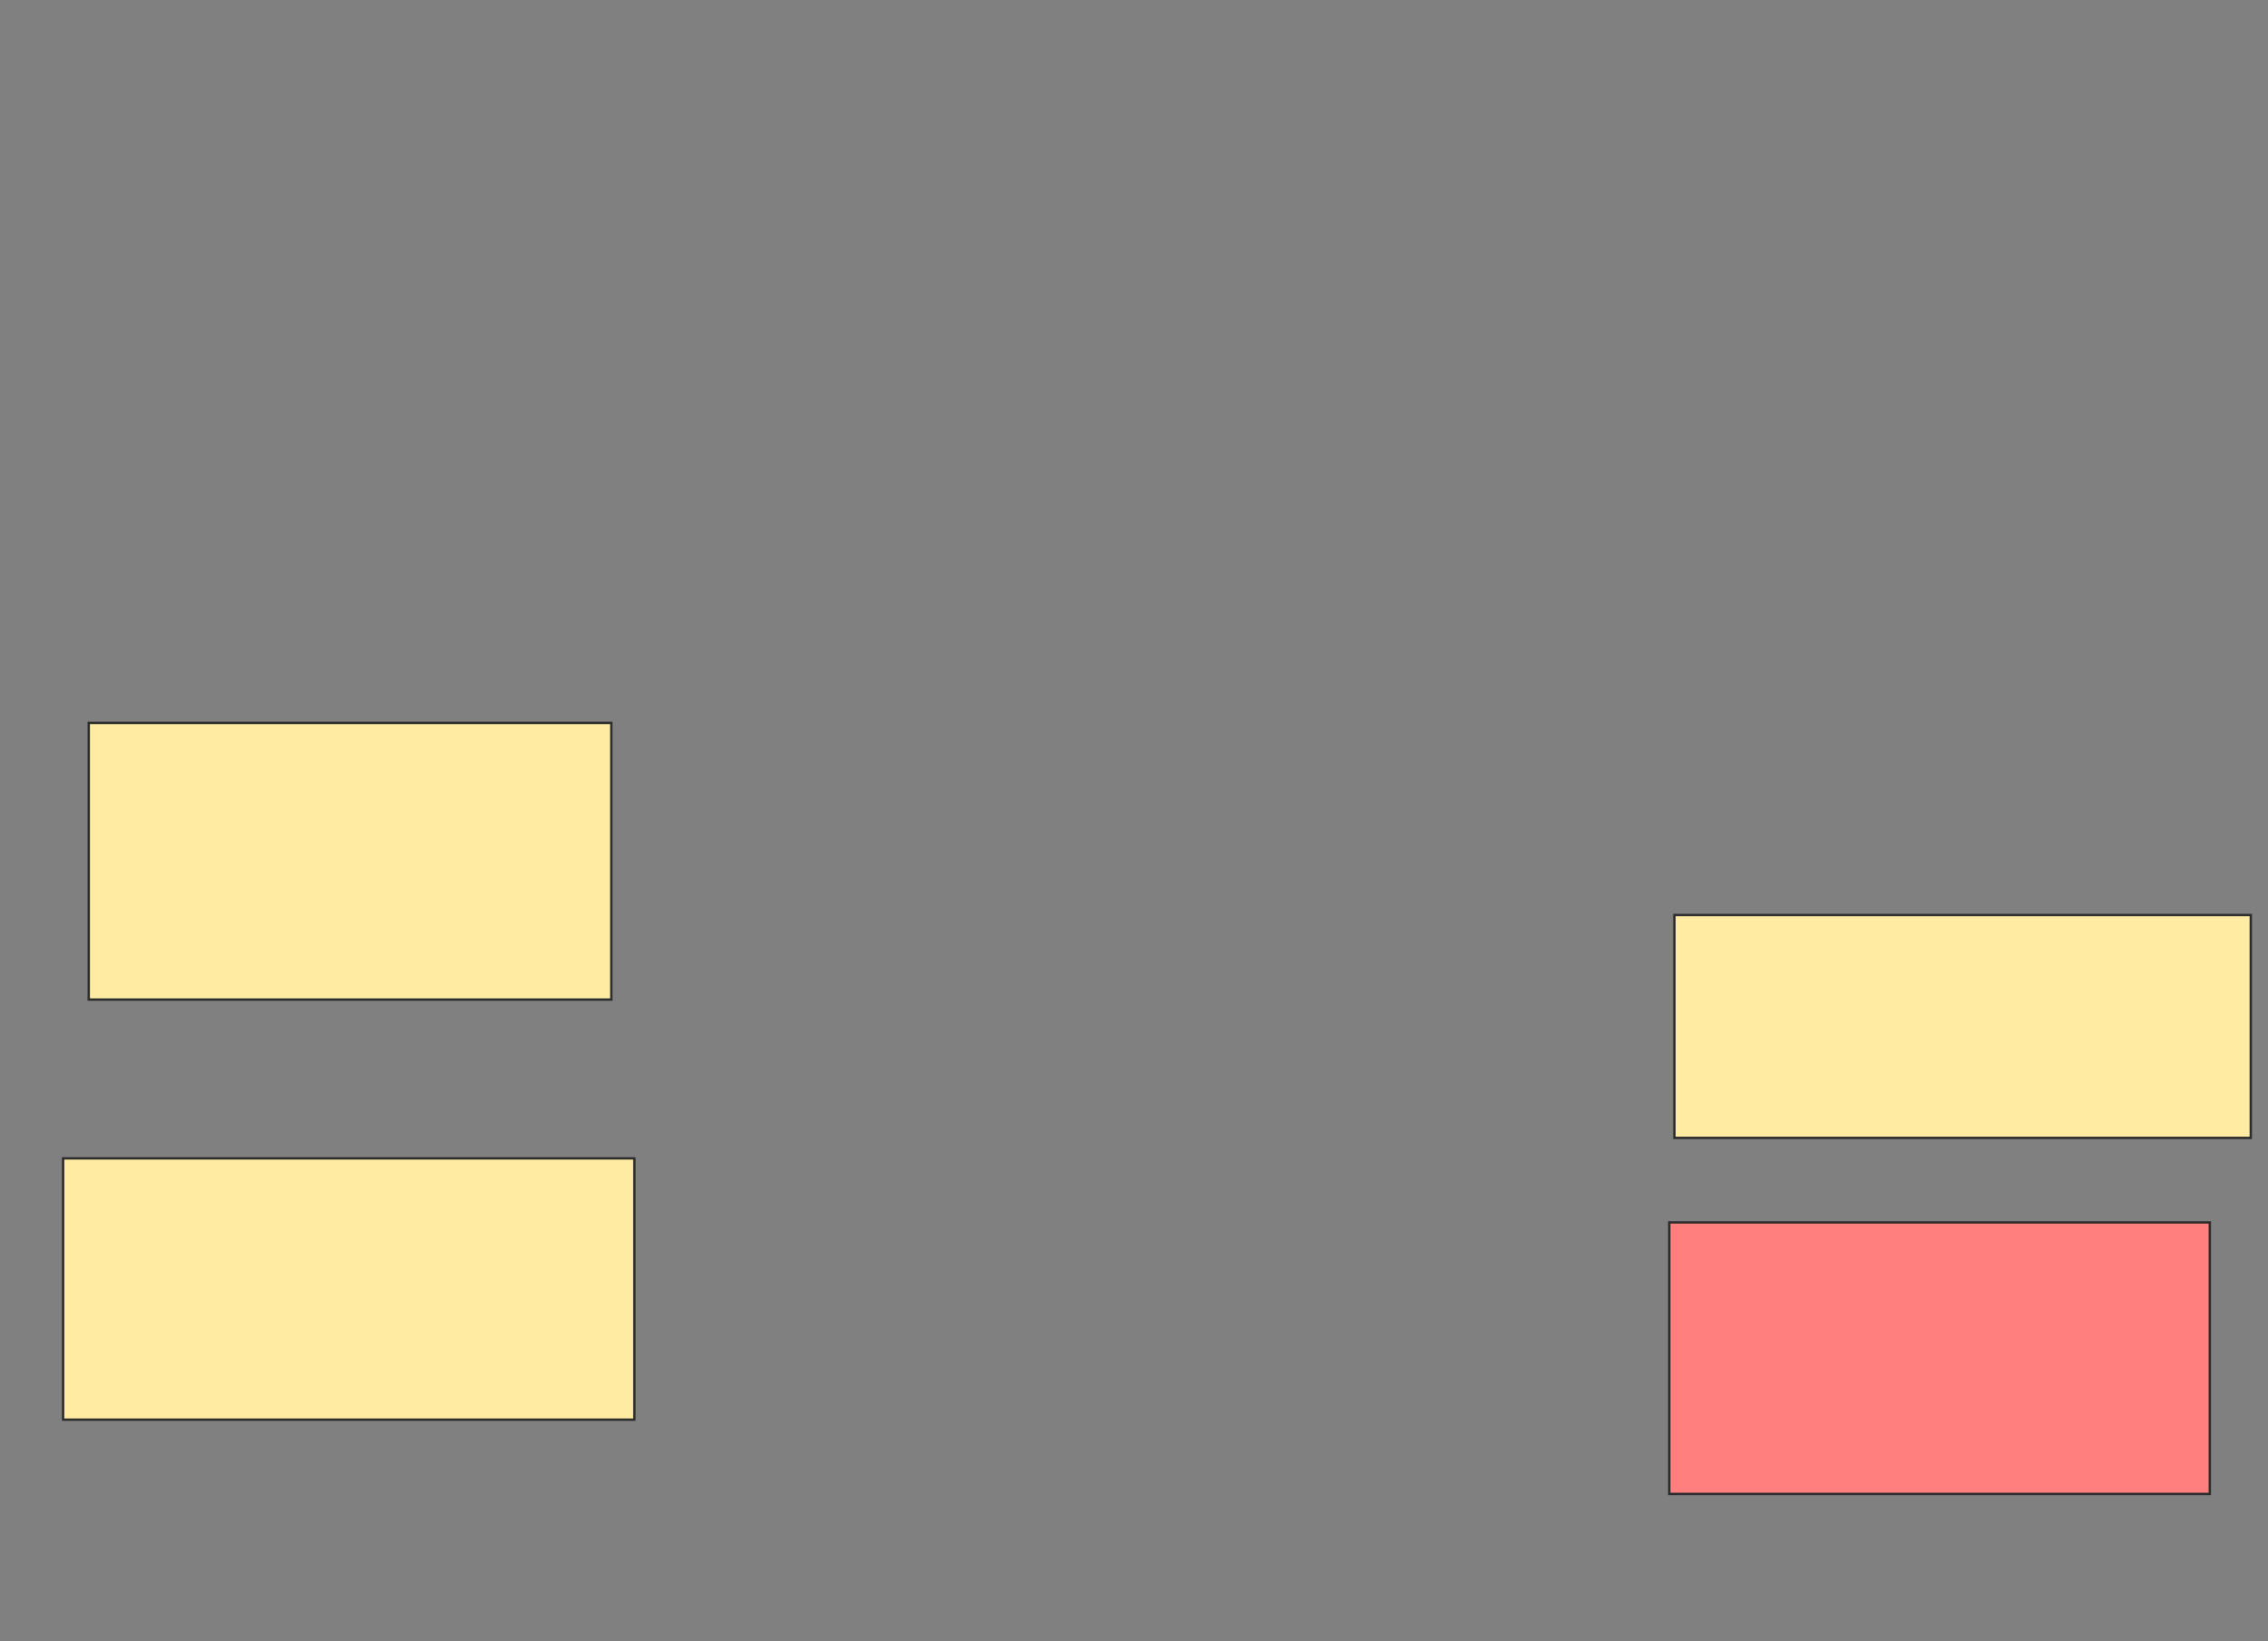<svg height="689" width="952" xmlns="http://www.w3.org/2000/svg">
 <rect width="100%" height="100%" fill="#808080" stroke="none"/>
 <!-- Created with Image Occlusion Enhanced -->
 <g>
  <title>Labels</title>
 </g>
 <g>
  <title>Masks</title>
  <rect fill="#FFEBA2" height="116.129" id="51a06df16f1c44ce909516e6dfc8dfbb-ao-1" stroke="#2D2D2D" width="219.355" x="37.247" y="303.473"/>
  <rect fill="#FFEBA2" height="109.677" id="51a06df16f1c44ce909516e6dfc8dfbb-ao-2" stroke="#2D2D2D" width="239.785" x="26.495" y="486.269"/>
  <rect fill="#FFEBA2" height="93.548" id="51a06df16f1c44ce909516e6dfc8dfbb-ao-3" stroke="#2D2D2D" width="241.935" x="702.839" y="384.118"/>
  <rect class="qshape" fill="#FF7E7E" height="113.978" id="51a06df16f1c44ce909516e6dfc8dfbb-ao-4" stroke="#2D2D2D" width="226.882" x="700.688" y="513.151"/>
 </g>
</svg>